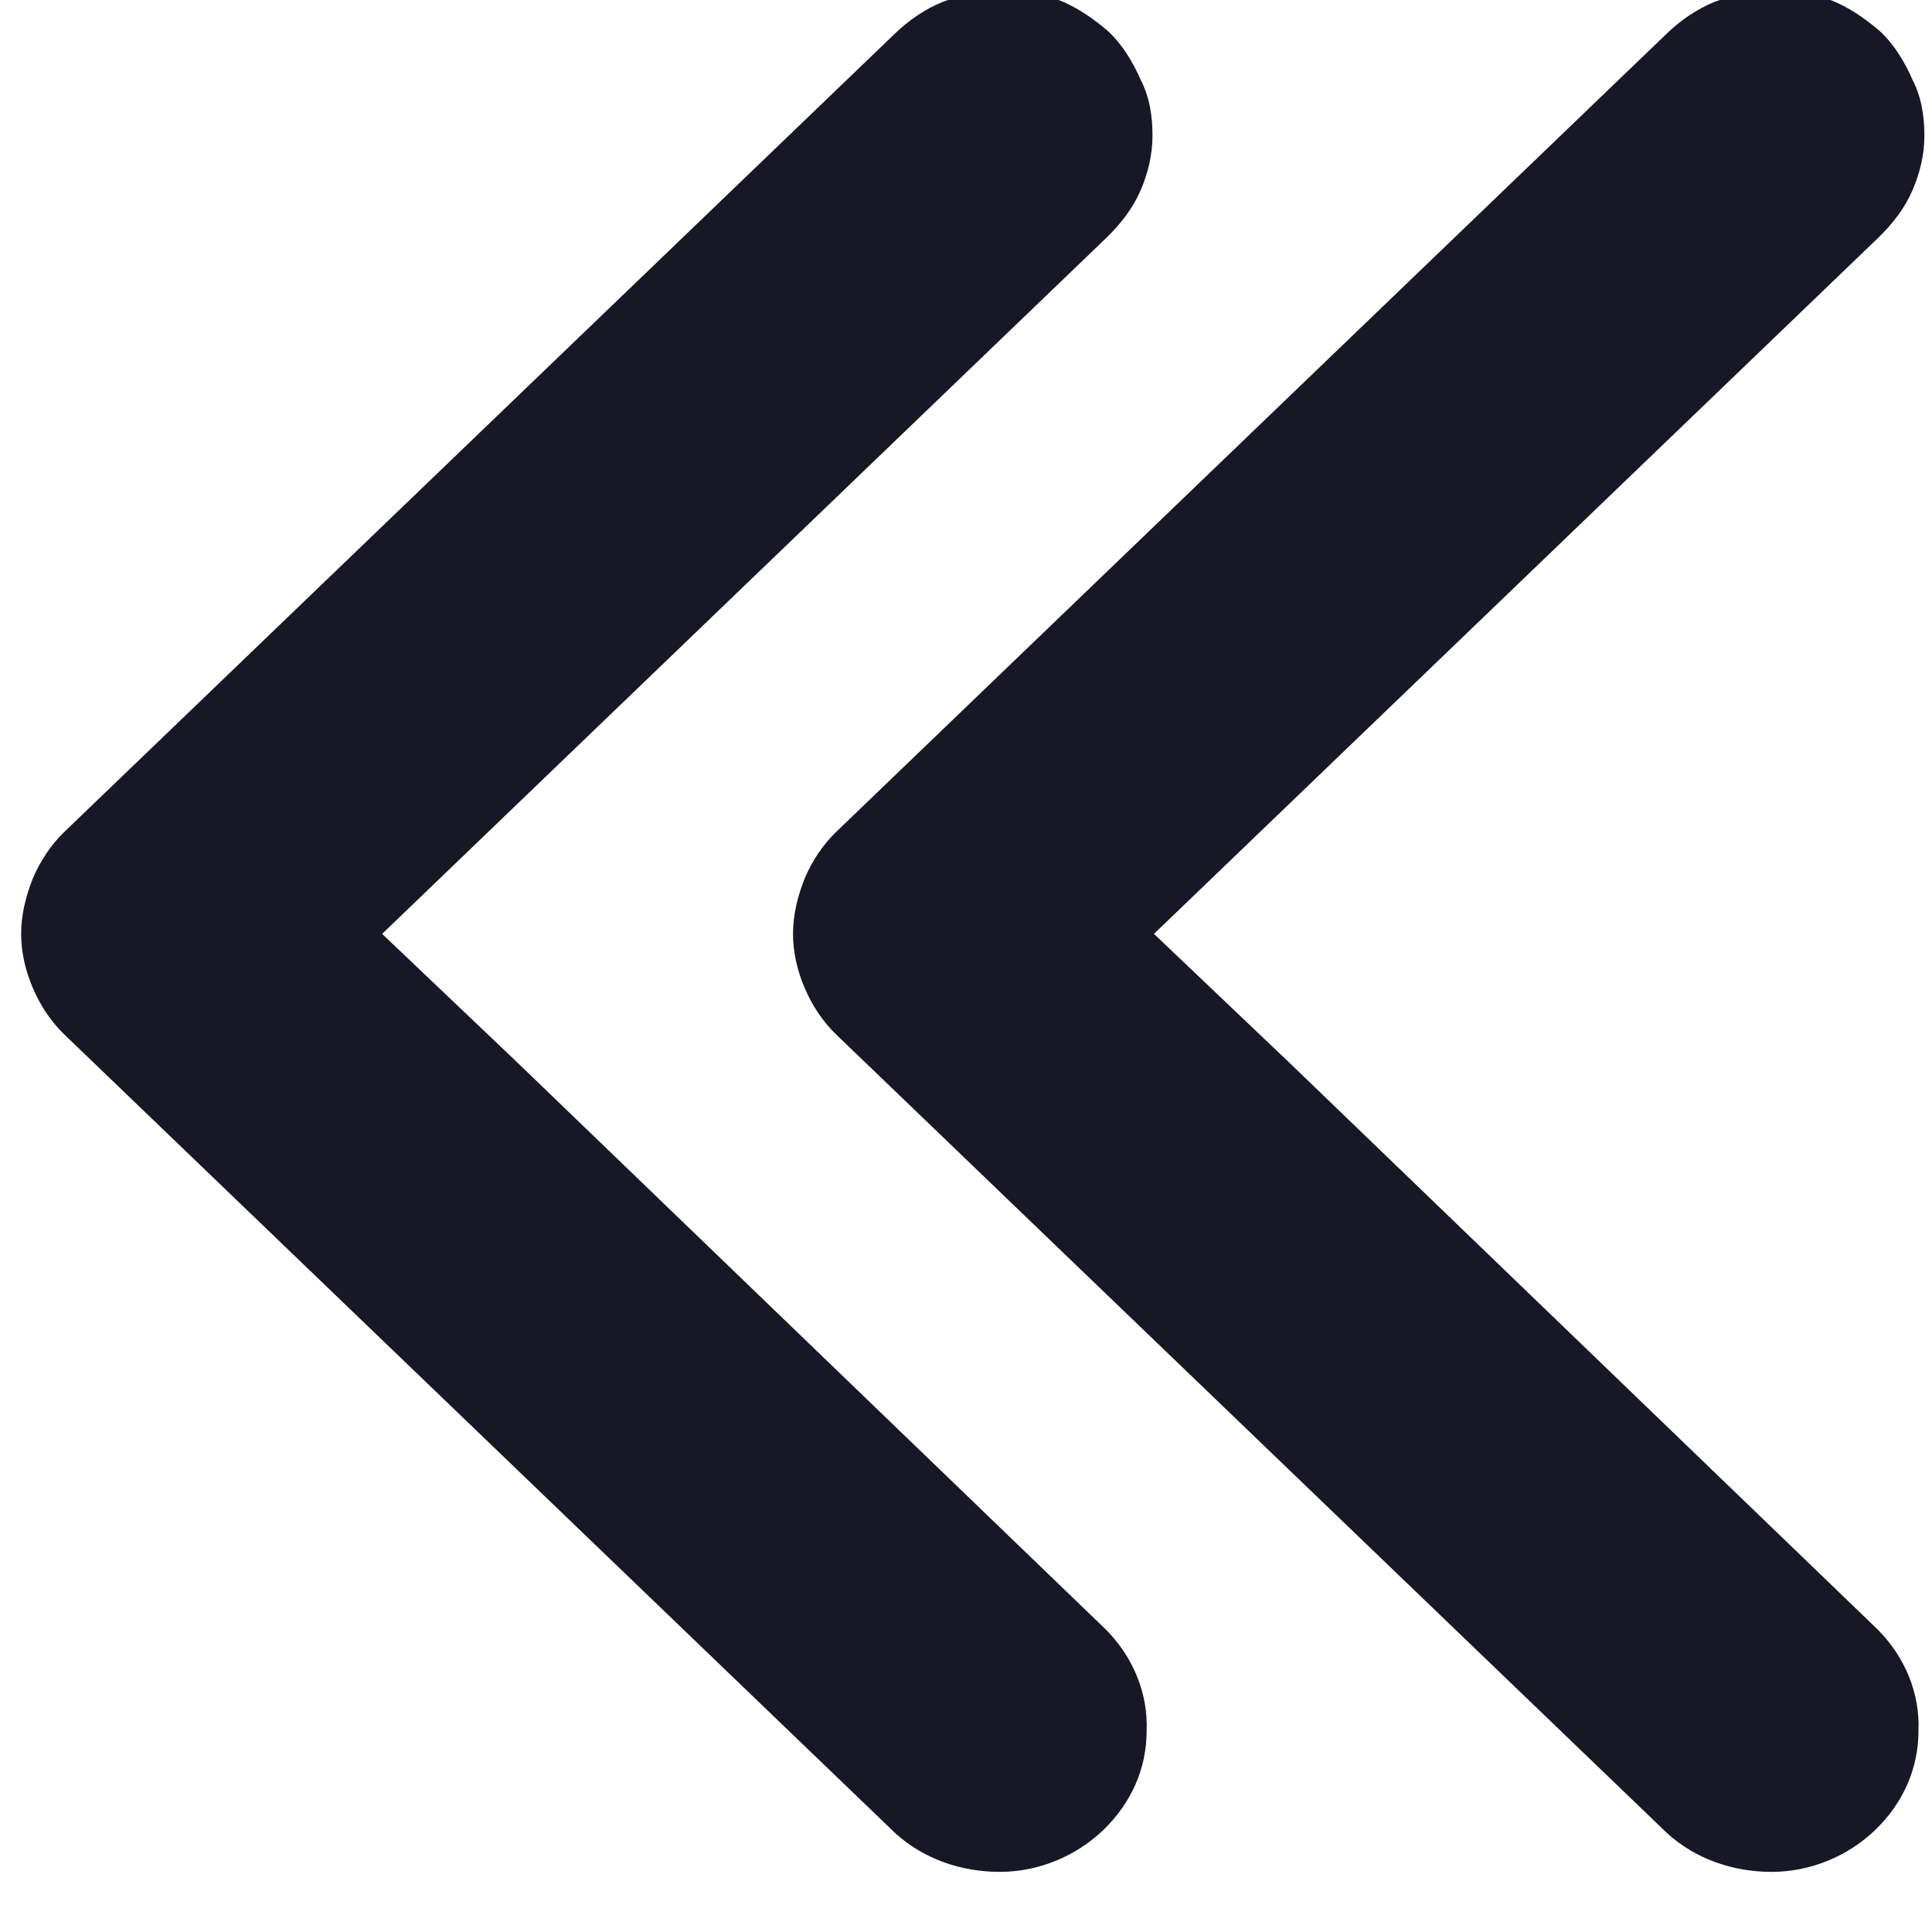 <svg width="32" height="32" viewBox="0 0 32 32" fill="none" xmlns="http://www.w3.org/2000/svg" xmlns:xlink="http://www.w3.org/1999/xlink">
<path d="M31.07,27.03C31.508,27.474 31.751,28.058 31.726,28.665C31.726,29.272 31.483,29.833 31.022,30.277C30.584,30.697 29.977,30.954 29.345,30.954C28.713,30.954 28.105,30.744 27.644,30.324L13.889,17.103C13.671,16.893 13.5,16.636 13.379,16.356C13.257,16.076 13.185,15.772 13.185,15.468C13.185,15.165 13.257,14.861 13.379,14.557C13.5,14.277 13.671,14.02 13.889,13.81L27.644,0.59C27.862,0.38 28.13,0.193 28.421,0.076C28.737,-0.041 29.053,-0.111 29.369,-0.111C29.685,-0.111 30.025,-0.064 30.317,0.053C30.608,0.169 30.876,0.356 31.119,0.567C31.338,0.777 31.508,1.057 31.629,1.337C31.775,1.618 31.824,1.921 31.824,2.248C31.824,2.552 31.751,2.856 31.629,3.136C31.508,3.416 31.313,3.673 31.07,3.907L19.041,15.468L21.325,17.641L31.07,27.03Z" fill="#181725" stroke="#181725" stroke-width="0.1" stroke-miterlimit="3.999"/>
<path d="M18.286,27.03C18.723,27.474 18.966,28.058 18.942,28.665C18.942,29.272 18.699,29.833 18.237,30.277C17.8,30.697 17.192,30.954 16.561,30.954C15.929,30.954 15.321,30.744 14.86,30.324L1.105,17.103C0.886,16.893 0.716,16.636 0.595,16.356C0.473,16.076 0.4,15.772 0.4,15.468C0.4,15.165 0.473,14.861 0.595,14.557C0.716,14.277 0.886,14.02 1.105,13.81L14.86,0.59C15.078,0.38 15.346,0.193 15.637,0.076C15.953,-0.041 16.269,-0.111 16.585,-0.111C16.901,-0.111 17.241,-0.064 17.533,0.053C17.824,0.169 18.092,0.356 18.335,0.567C18.553,0.777 18.723,1.057 18.845,1.337C18.991,1.618 19.039,1.921 19.039,2.248C19.039,2.552 18.966,2.856 18.845,3.136C18.723,3.416 18.529,3.673 18.286,3.907L6.257,15.468L8.541,17.641L18.286,27.03Z" transform="rotate(-360 9.72 15.422)" fill="#181725" stroke="#181725" stroke-width="0.1" stroke-miterlimit="3.999"/>
</svg>
